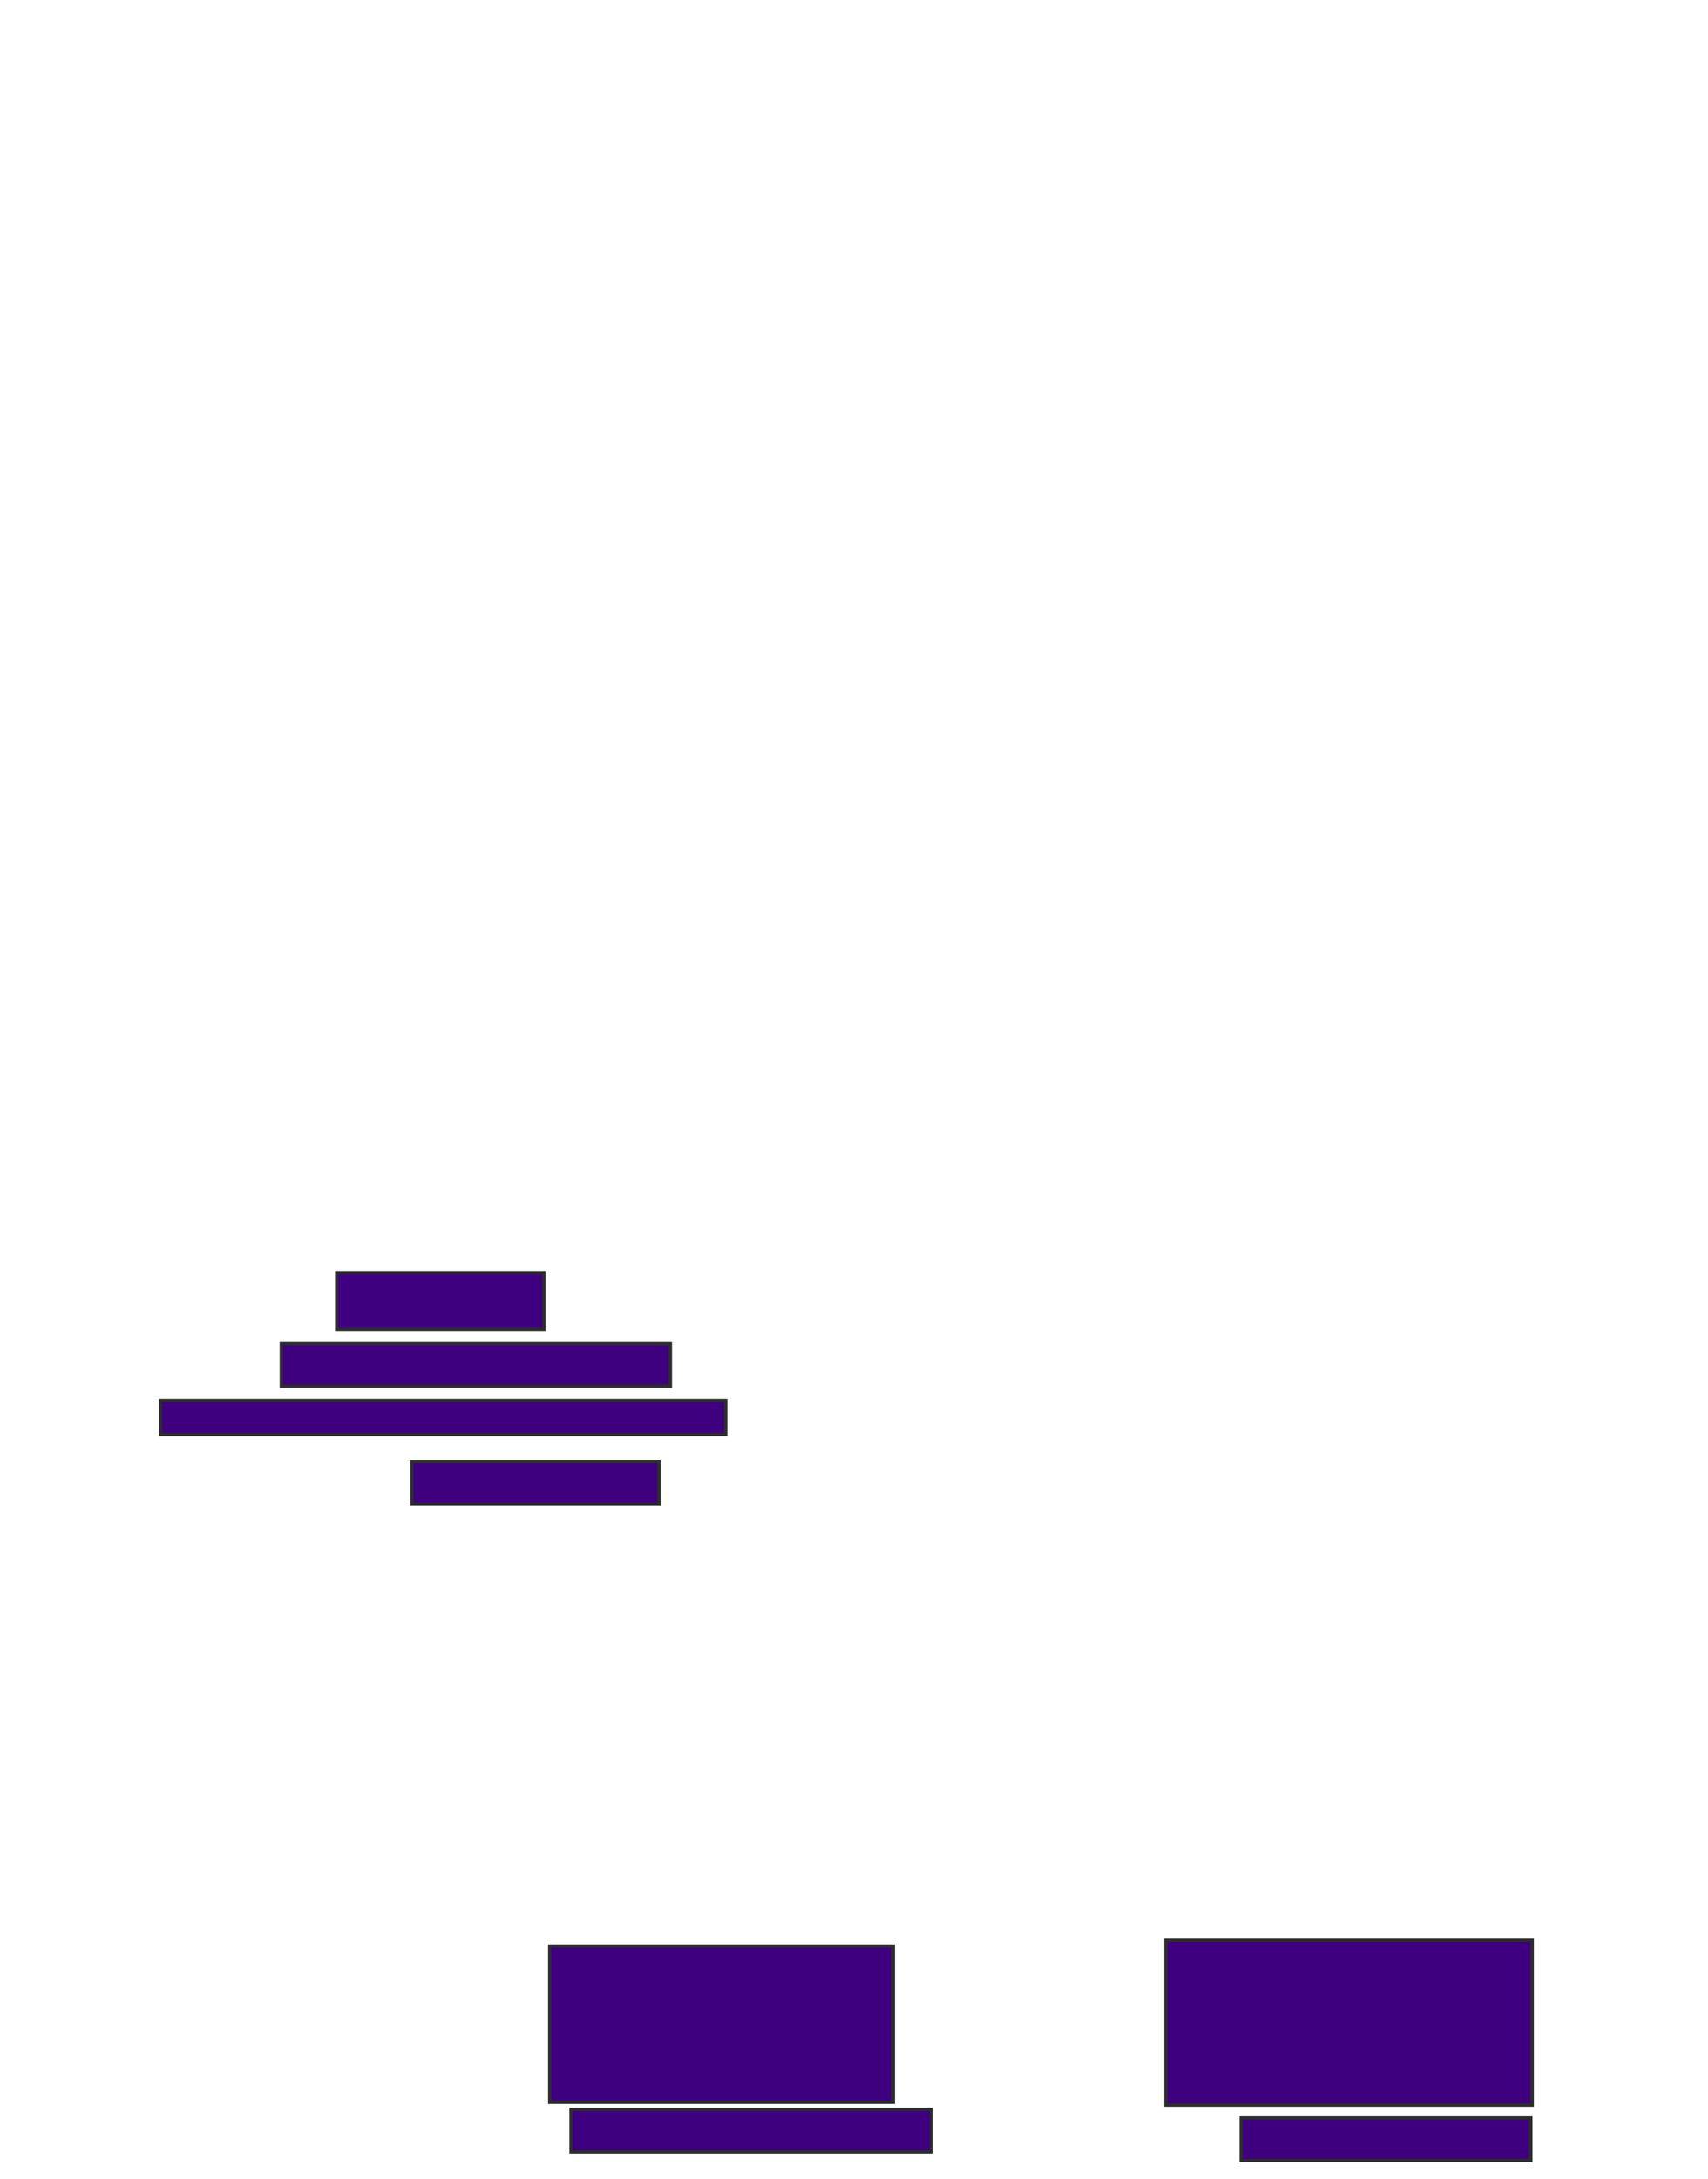 <svg xmlns="http://www.w3.org/2000/svg" width="523" height="667">
 <!-- Created with Image Occlusion Enhanced -->
 <g>
  <title>Labels</title>
 </g>
 <g>
  <title>Masks</title>
  
  <g id="274b15fe90bf4096830c25c4f51a9a93-ao-2">
   <rect stroke="#2D2D2D" height="17.391" width="63.478" y="389.522" x="103.087" fill="#3f007f"/>
   <rect stroke="#2D2D2D" height="13.043" width="119.13" y="411.261" x="86.13" fill="#3f007f"/>
   <rect stroke="#2D2D2D" height="10.435" width="173.043" y="428.652" x="49.174" fill="#3f007f"/>
   <rect stroke="#2D2D2D" height="13.043" width="75.652" y="447.348" x="126.13" fill="#3f007f"/>
  </g>
  <g id="274b15fe90bf4096830c25c4f51a9a93-ao-3">
   <rect stroke="#2D2D2D" height="50.435" width="112.174" y="593.87" x="357" fill="#3f007f"/>
   <rect stroke="#2D2D2D" height="13.043" width="88.696" y="648.217" x="380.043" fill="#3f007f"/>
  </g>
  <g id="274b15fe90bf4096830c25c4f51a9a93-ao-4">
   <rect stroke="#2D2D2D" height="47.826" width="105.217" y="595.609" x="168.304" fill="#3f007f"/>
   <rect stroke="#2D2D2D" height="13.043" width="110.435" y="645.609" x="174.826" fill="#3f007f"/>
  </g>
 </g>
</svg>